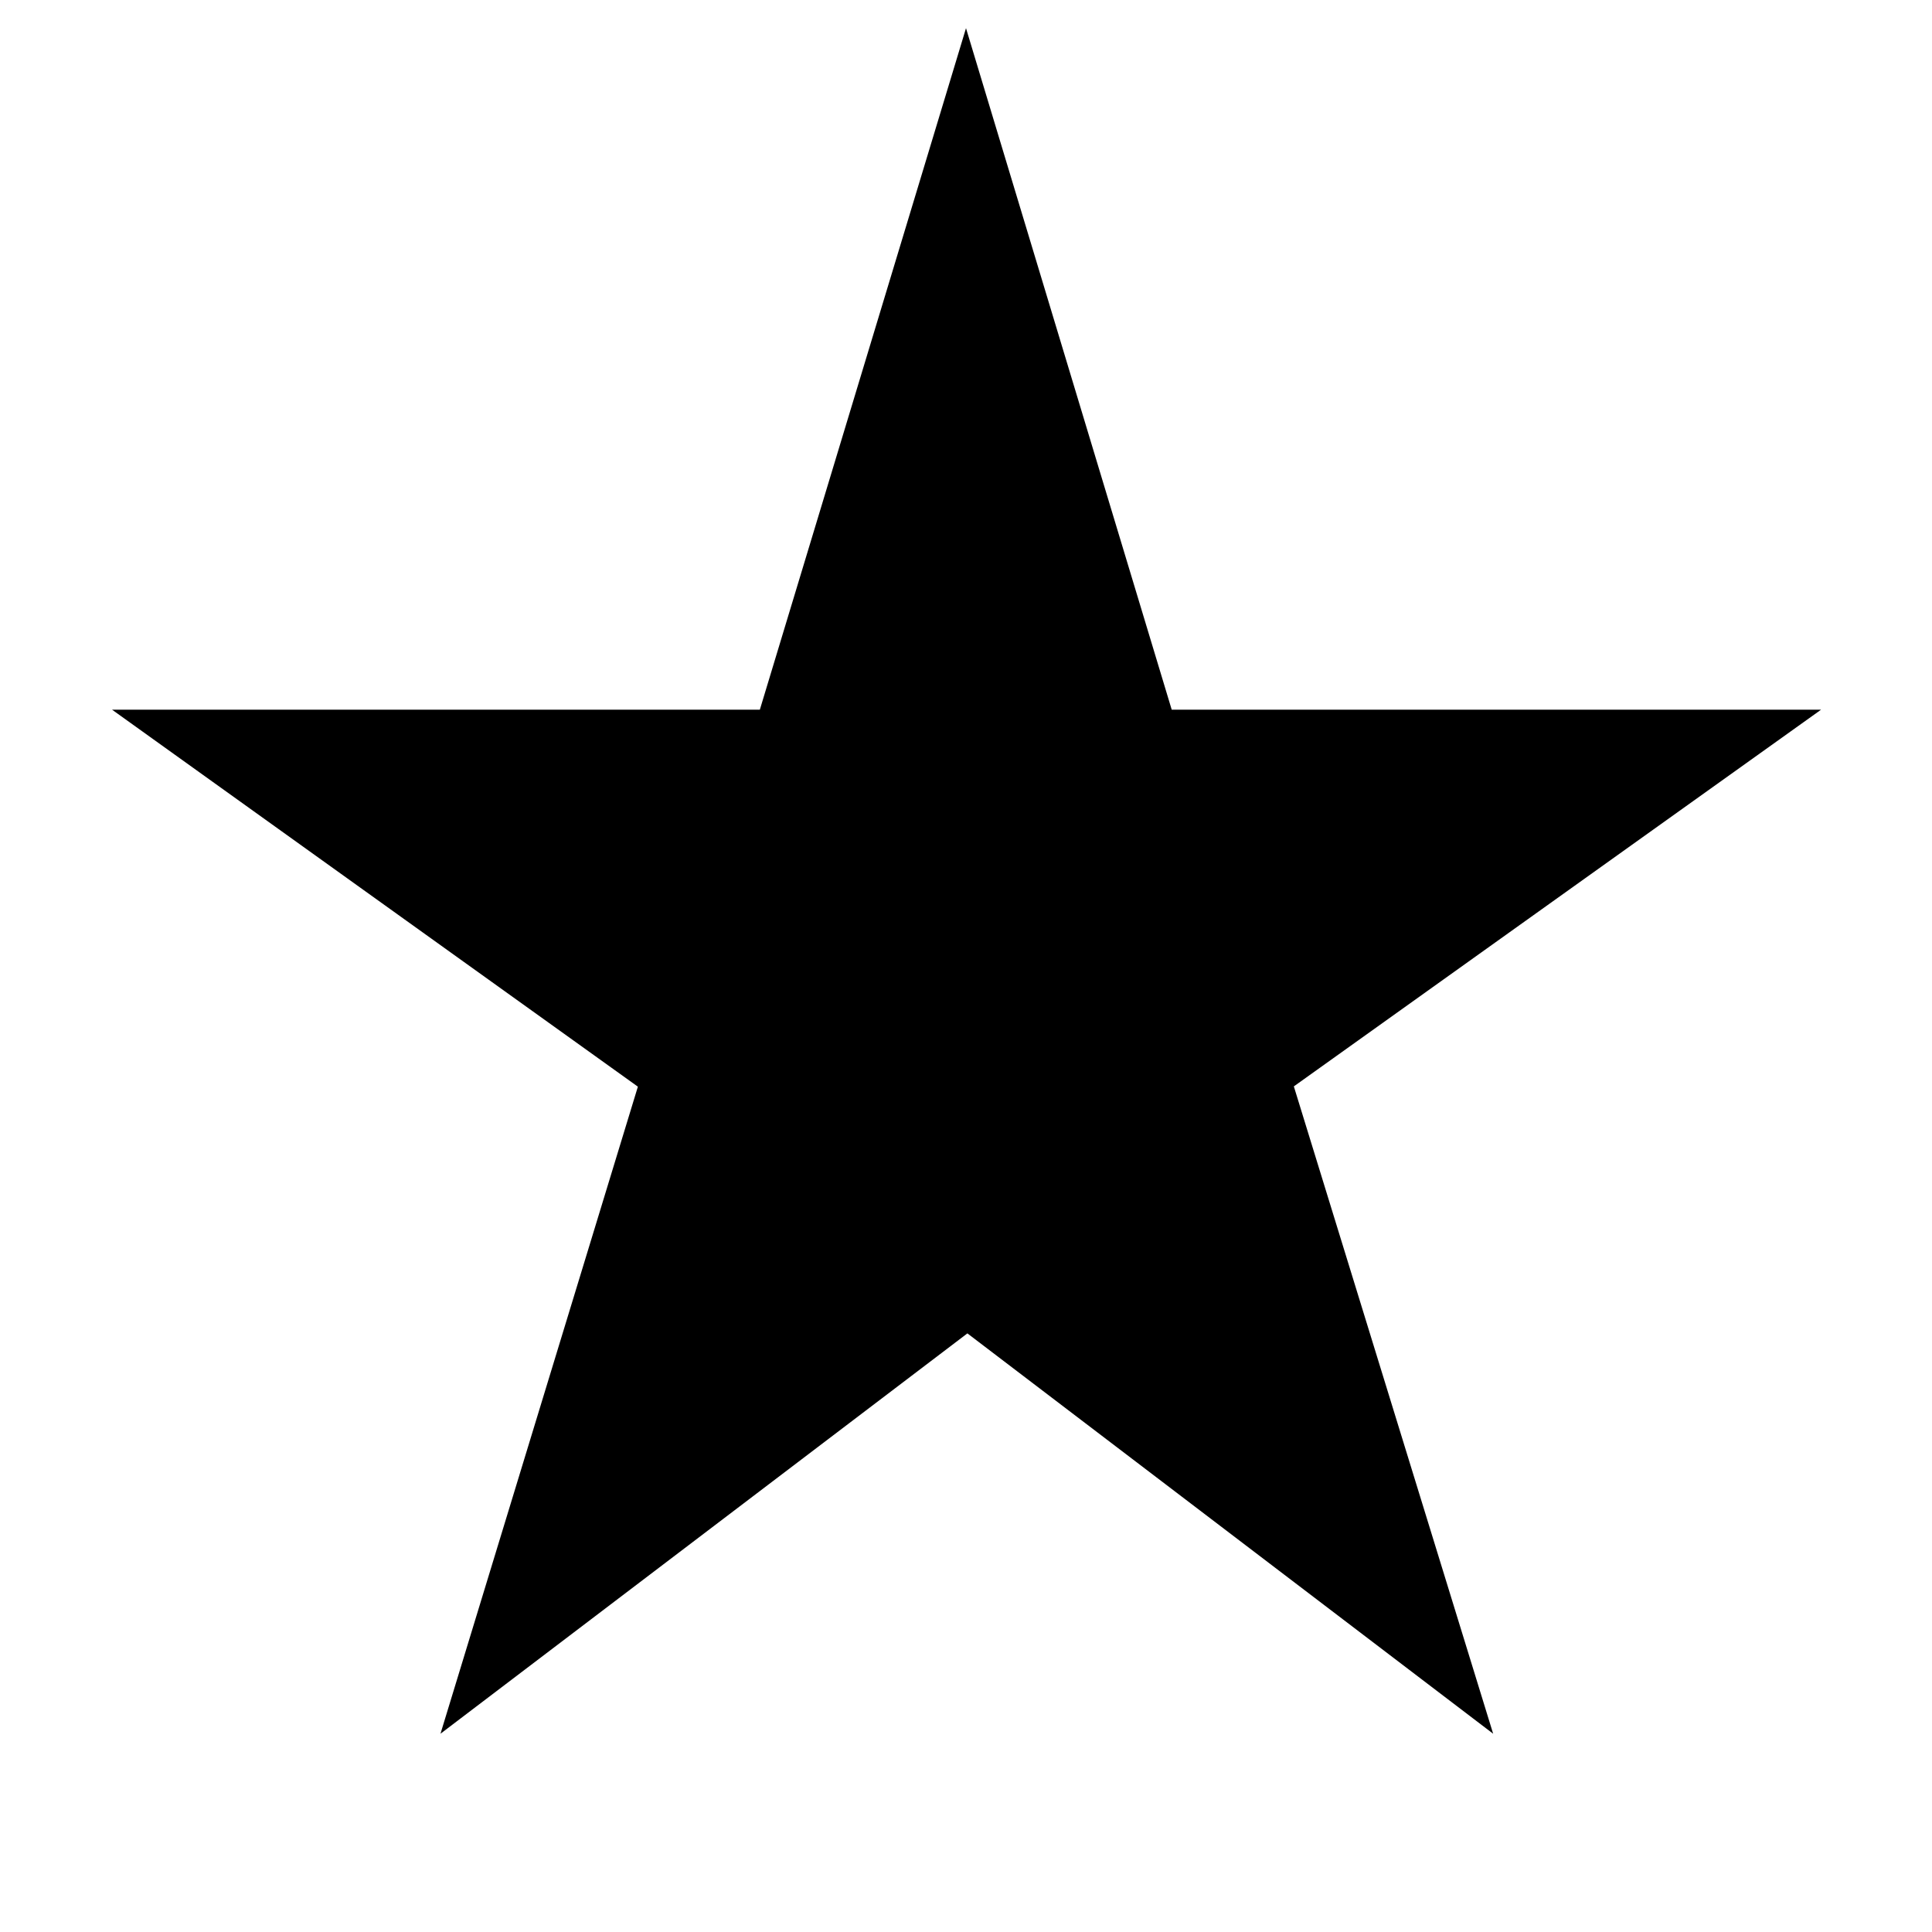 <svg xmlns="http://www.w3.org/2000/svg" width="48" height="48" viewBox="0 -960 960 960"><path d="m218.87-98.52 98.09-321.52L55.69-607.35h321.87L480-946l102.22 338.65h322.65L642.9-420.18l99.04 321.66-261.25-198.93L218.87-98.52Z"/></svg>